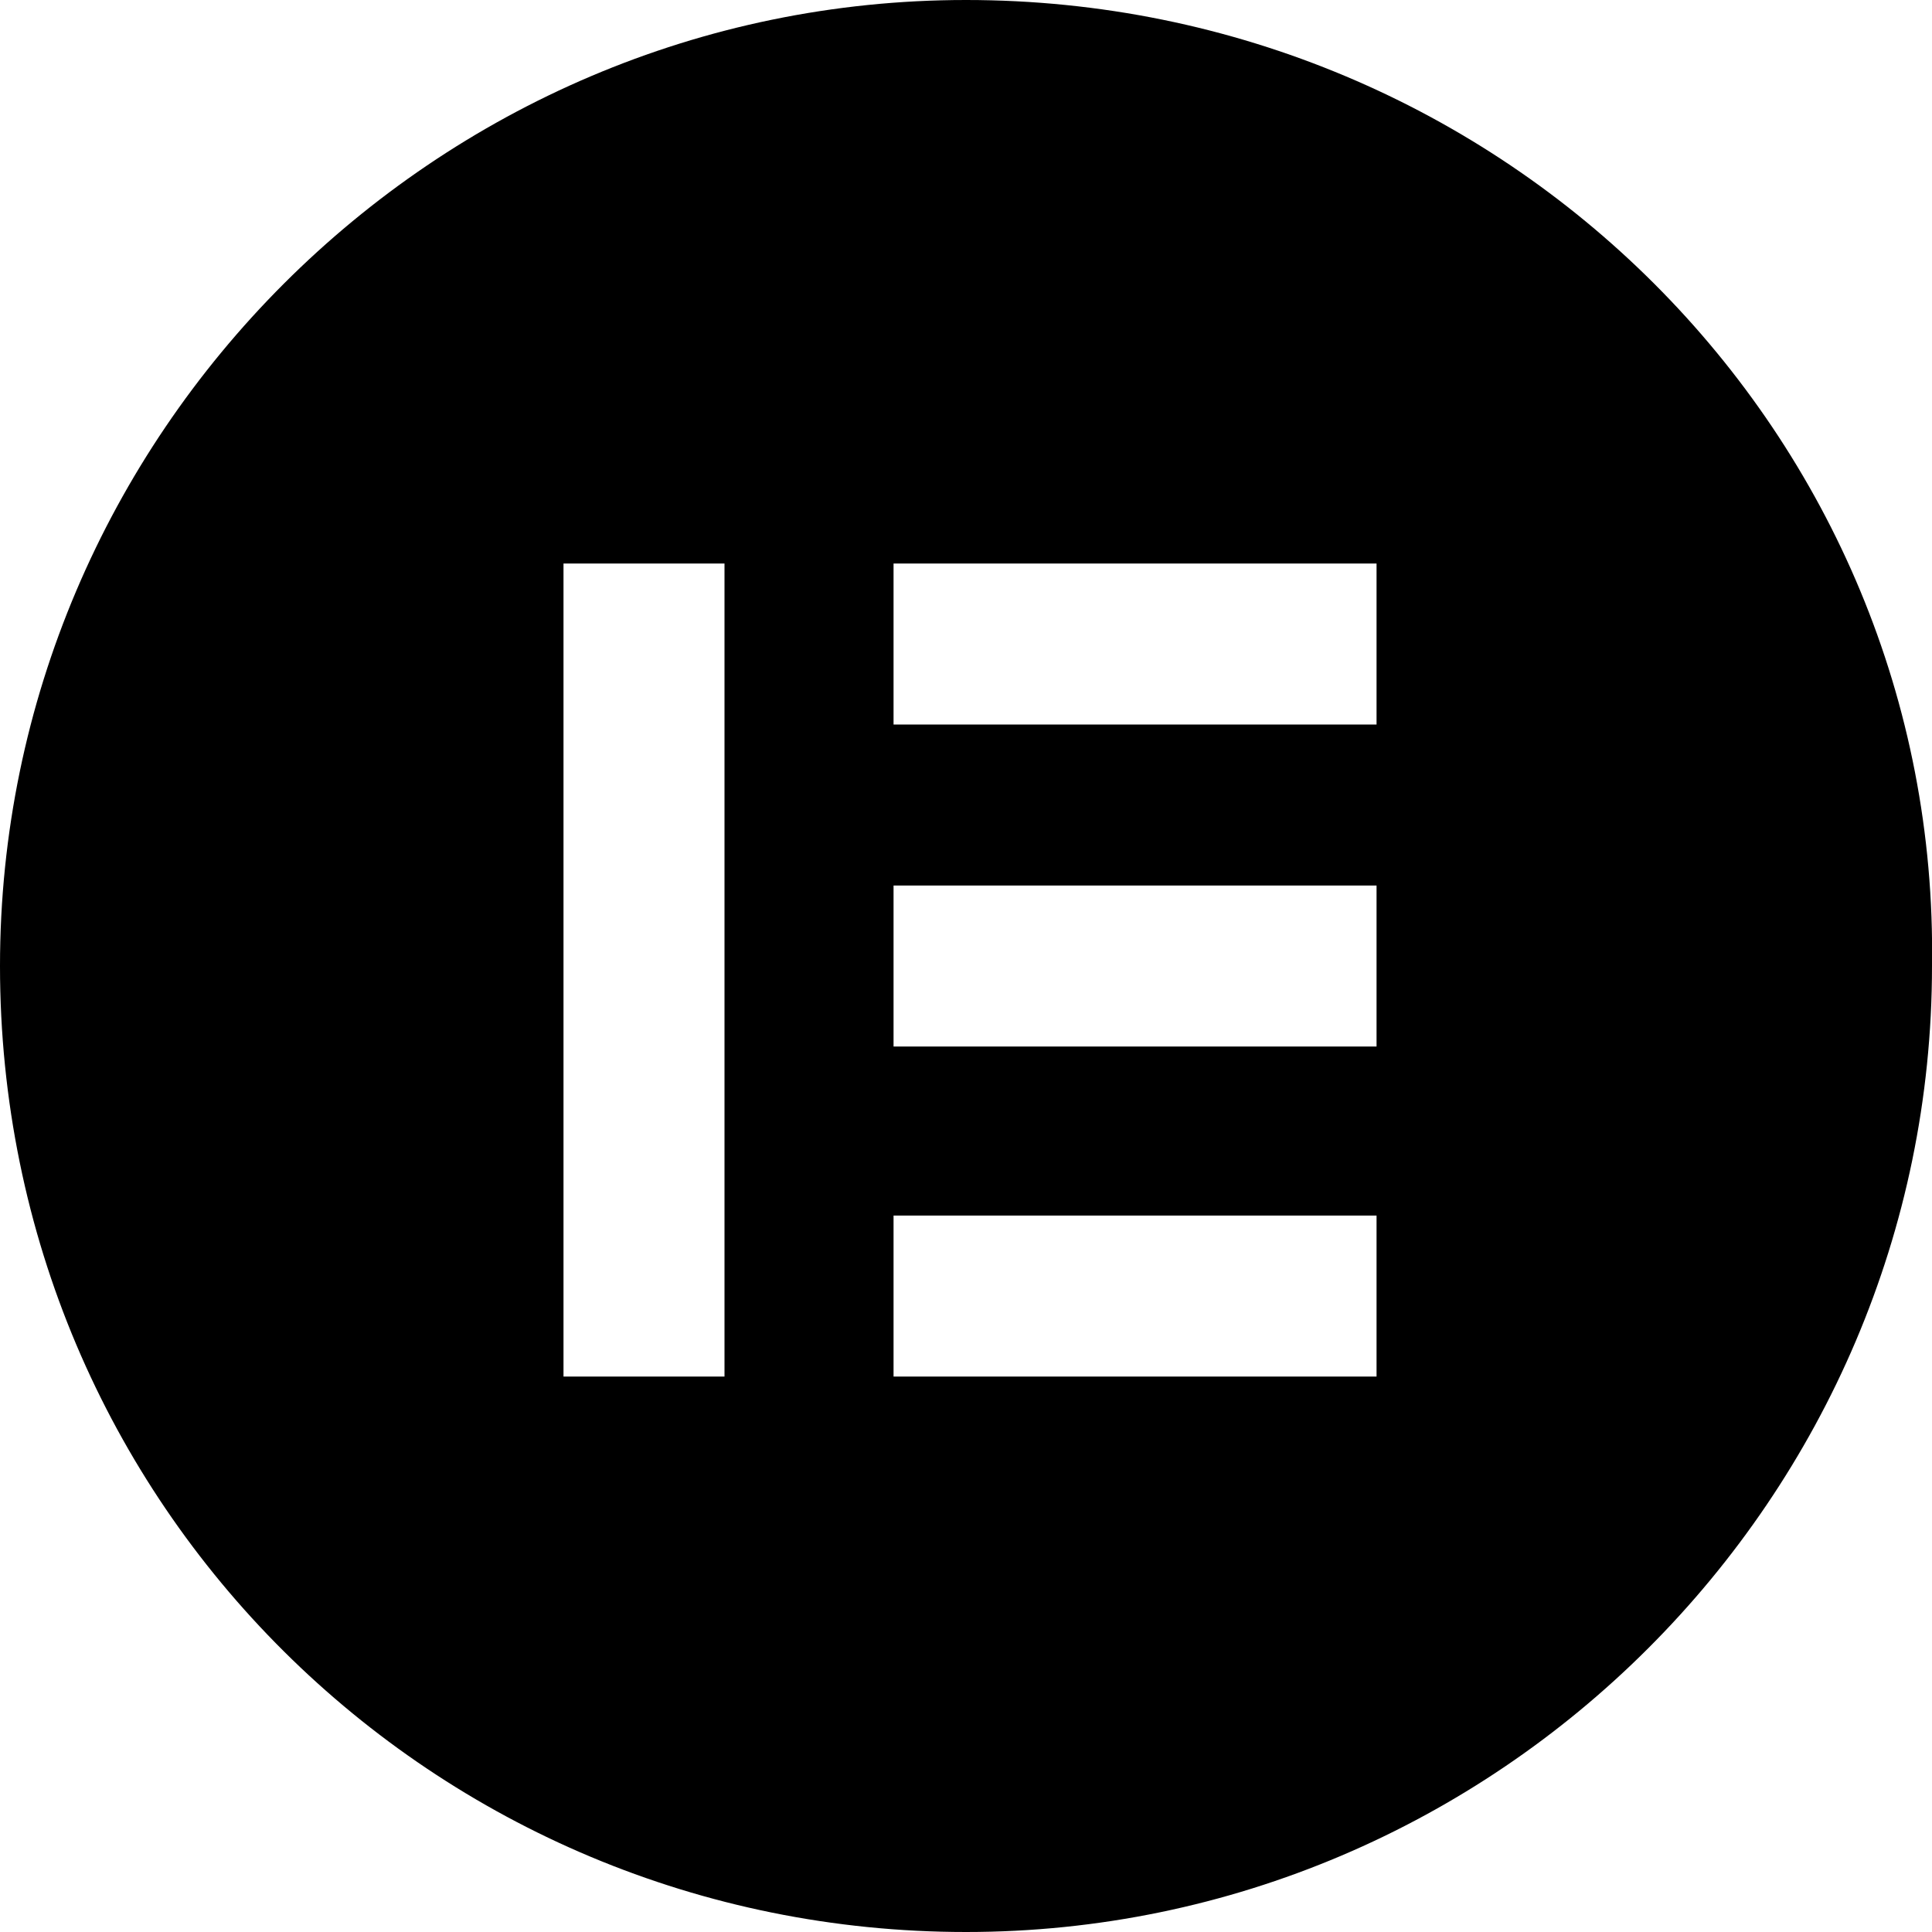 <svg role="img" viewBox="0 0 24 24" xmlns="http://www.w3.org/2000/svg"><title>Elementor</title><path d="M12 0C5.4 0 0 5.4 0 12c0 6.7 5.4 12 12 12s12-5.4 12-12c.1-6.6-5.3-12-12-12zM9 17.1H7V7h2v10.1zm8.1 0h-6v-2h6v2zm0-4.1h-6v-2h6v2zm0-4h-6V7h6v2z"/></svg>